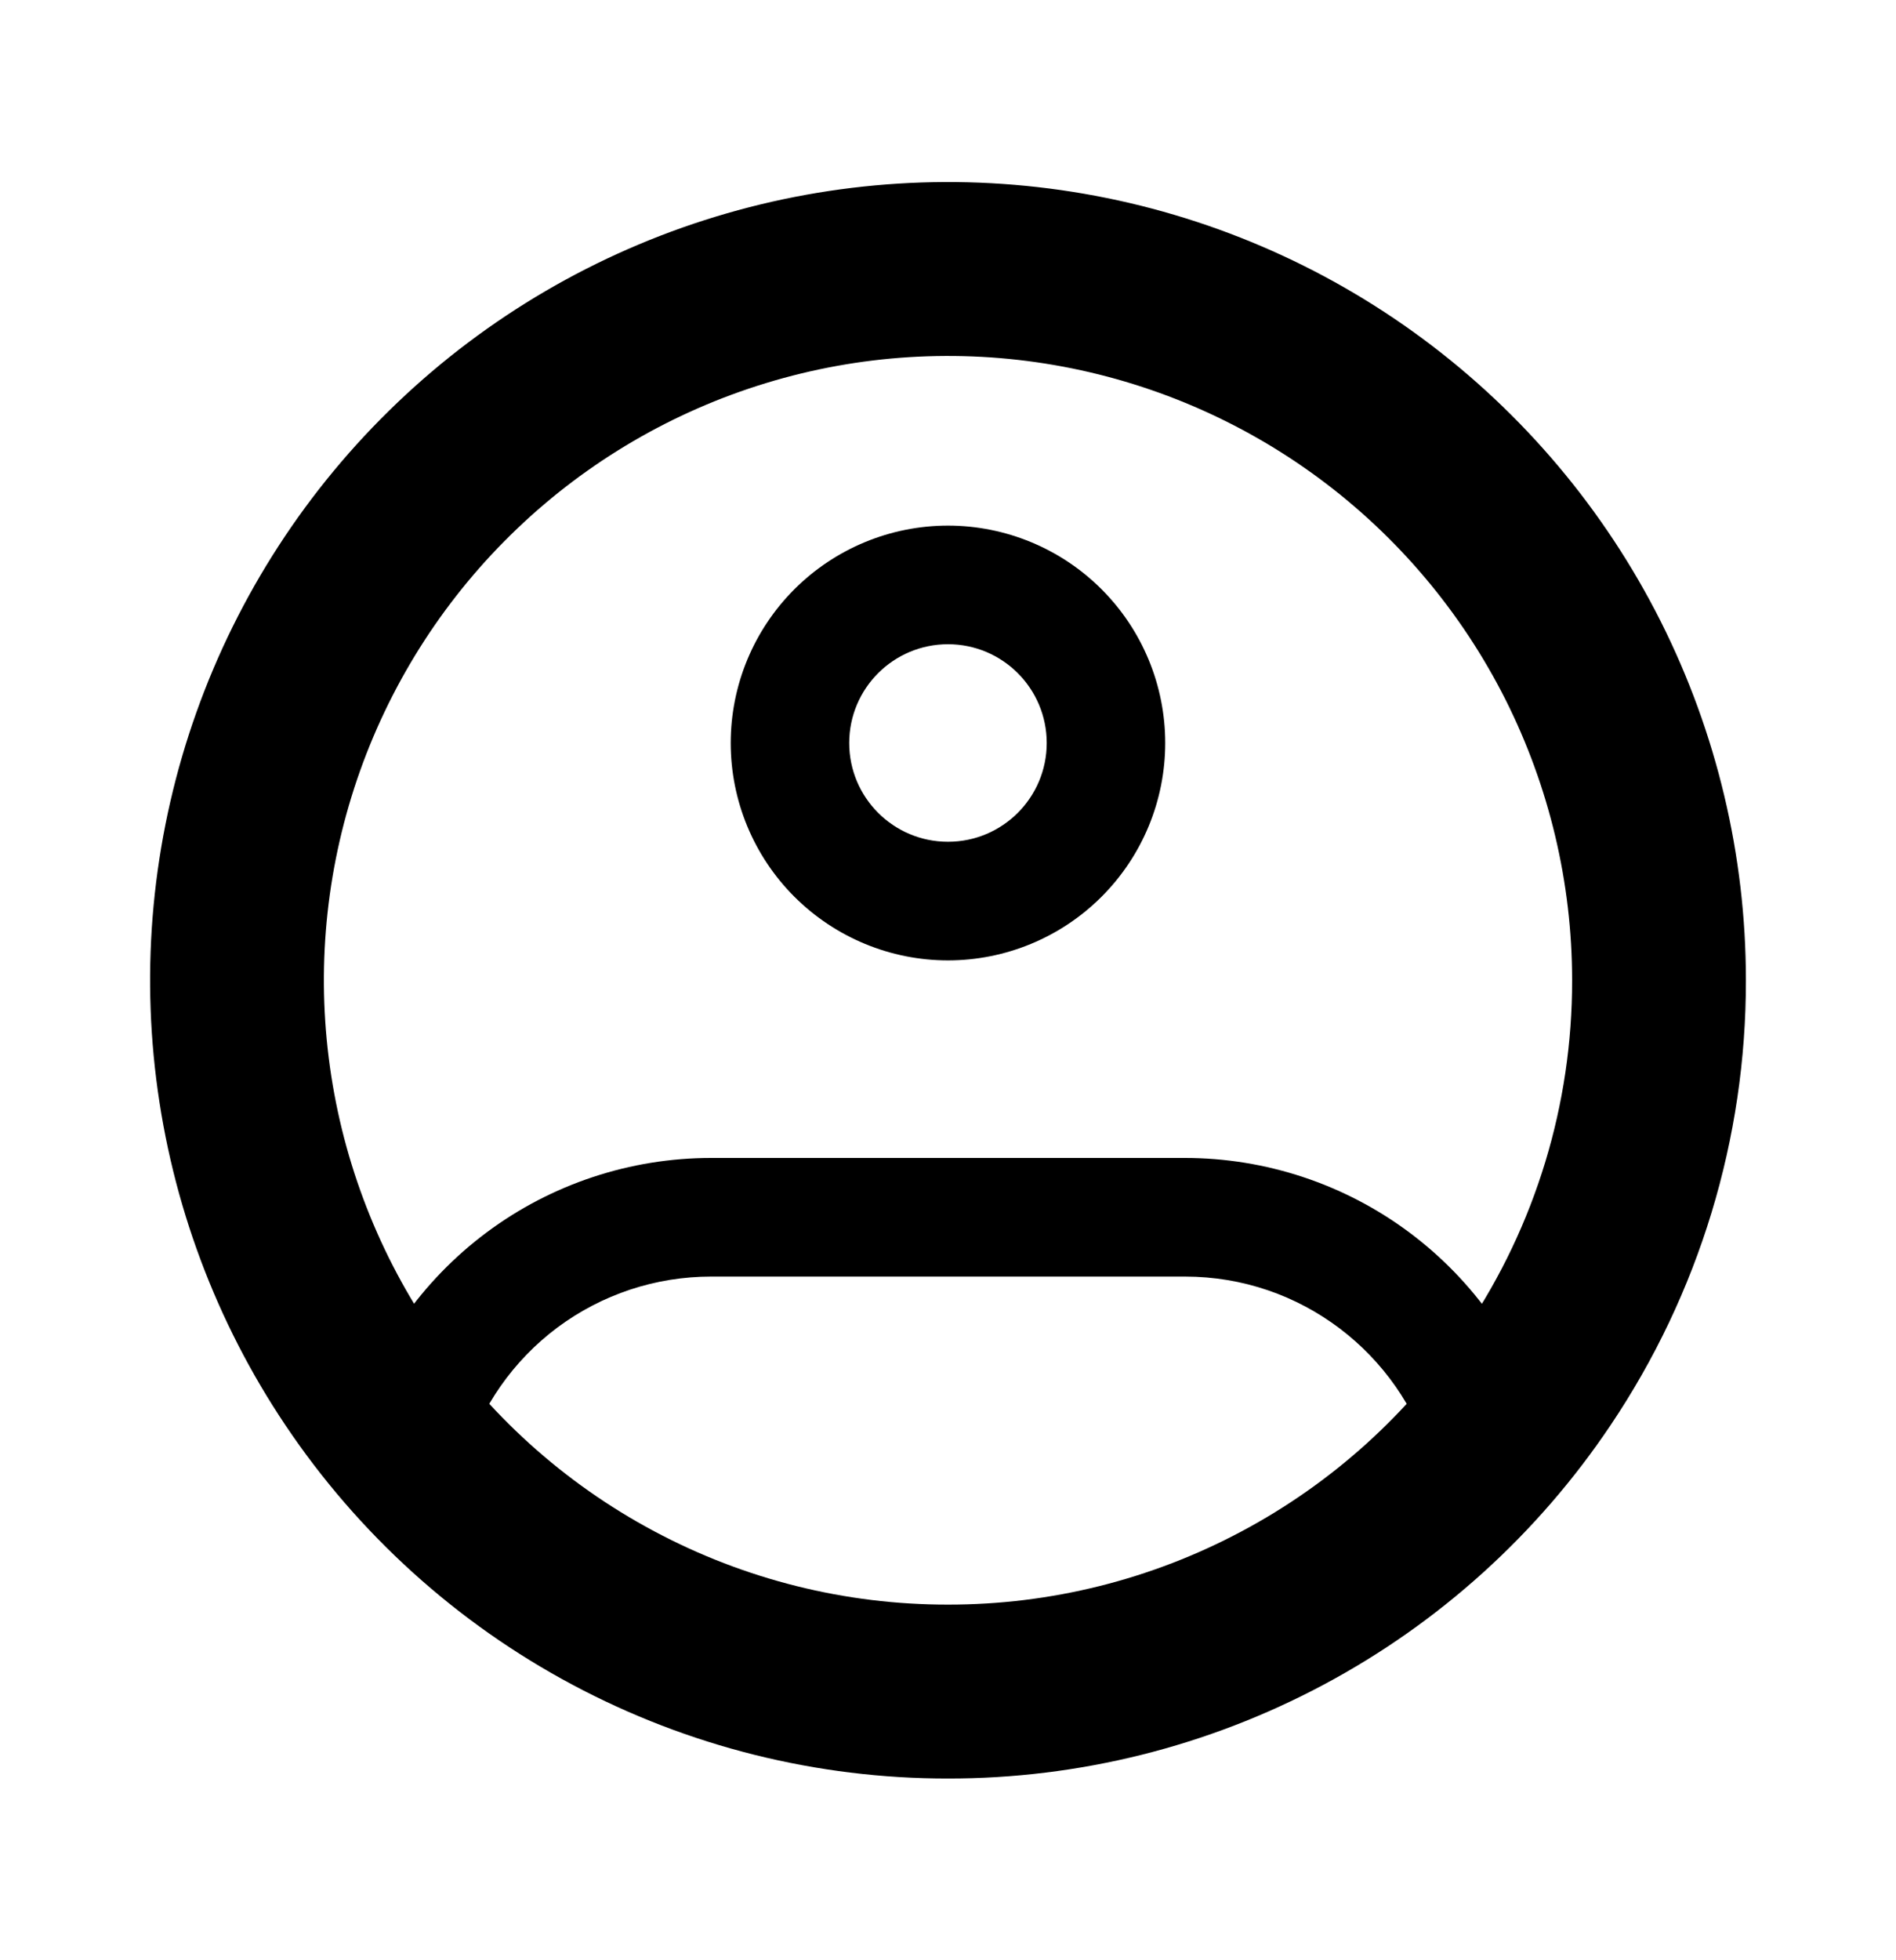 <svg width="30" height="31" viewBox="0 0 30 31" fill="none" xmlns="http://www.w3.org/2000/svg">
<path d="M26.25 15.501C26.254 17.735 25.589 19.918 24.343 21.771C23.314 23.305 21.924 24.562 20.294 25.43C18.665 26.299 16.846 26.753 15 26.751C13.153 26.753 11.335 26.299 9.706 25.43C8.076 24.562 6.686 23.305 5.657 21.771C4.678 20.312 4.055 18.643 3.837 16.899C3.619 15.155 3.812 13.385 4.402 11.729C4.992 10.074 5.961 8.579 7.233 7.366C8.504 6.152 10.042 5.254 11.723 4.742C13.404 4.23 15.182 4.119 16.914 4.418C18.646 4.717 20.284 5.418 21.696 6.464C23.108 7.51 24.256 8.872 25.047 10.441C25.837 12.011 26.25 13.744 26.25 15.501Z" stroke="black" stroke-width="2.75"/>
<path d="M16.562 11.75C16.562 12.613 15.862 13.312 15 13.312V15.188C15.911 15.188 16.786 14.825 17.43 14.181C18.075 13.536 18.437 12.662 18.437 11.75H16.562ZM15 13.312C14.137 13.312 13.437 12.613 13.437 11.75H11.562C11.562 12.662 11.924 13.536 12.569 14.181C13.214 14.825 14.088 15.188 15 15.188V13.312ZM13.437 11.75C13.437 10.887 14.137 10.188 15 10.188V8.312C14.088 8.312 13.214 8.675 12.569 9.319C11.924 9.964 11.562 10.838 11.562 11.75H13.437ZM15 10.188C15.862 10.188 16.562 10.887 16.562 11.75H18.437C18.437 10.838 18.075 9.964 17.43 9.319C16.786 8.675 15.911 8.312 15 8.312V10.188ZM6.457 22.82L5.558 22.552L5.412 23.043L5.746 23.43L6.457 22.82ZM23.542 22.82L24.255 23.431L24.587 23.044L24.441 22.552L23.542 22.82ZM11.25 20.188H18.75V18.312H11.25V20.188ZM11.25 18.312C9.971 18.313 8.726 18.725 7.701 19.489C6.676 20.253 5.924 21.327 5.558 22.552L7.356 23.087C7.607 22.25 8.121 21.515 8.822 20.992C9.524 20.47 10.375 20.188 11.25 20.188V18.312ZM15 25.812C13.511 25.814 12.04 25.493 10.688 24.871C9.336 24.249 8.135 23.341 7.168 22.21L5.746 23.43C6.889 24.766 8.308 25.84 9.906 26.575C11.503 27.309 13.241 27.689 15 27.688V25.812ZM18.75 20.188C20.587 20.188 22.143 21.41 22.643 23.087L24.441 22.552C24.075 21.327 23.323 20.253 22.298 19.489C21.273 18.725 20.028 18.313 18.75 18.312V20.188ZM22.831 22.21C21.864 23.341 20.663 24.249 19.311 24.871C17.959 25.493 16.488 25.814 15 25.812V27.688C16.758 27.689 18.496 27.309 20.093 26.575C21.691 25.84 23.111 24.767 24.255 23.431L22.831 22.21Z" fill="black"/>
</svg>
